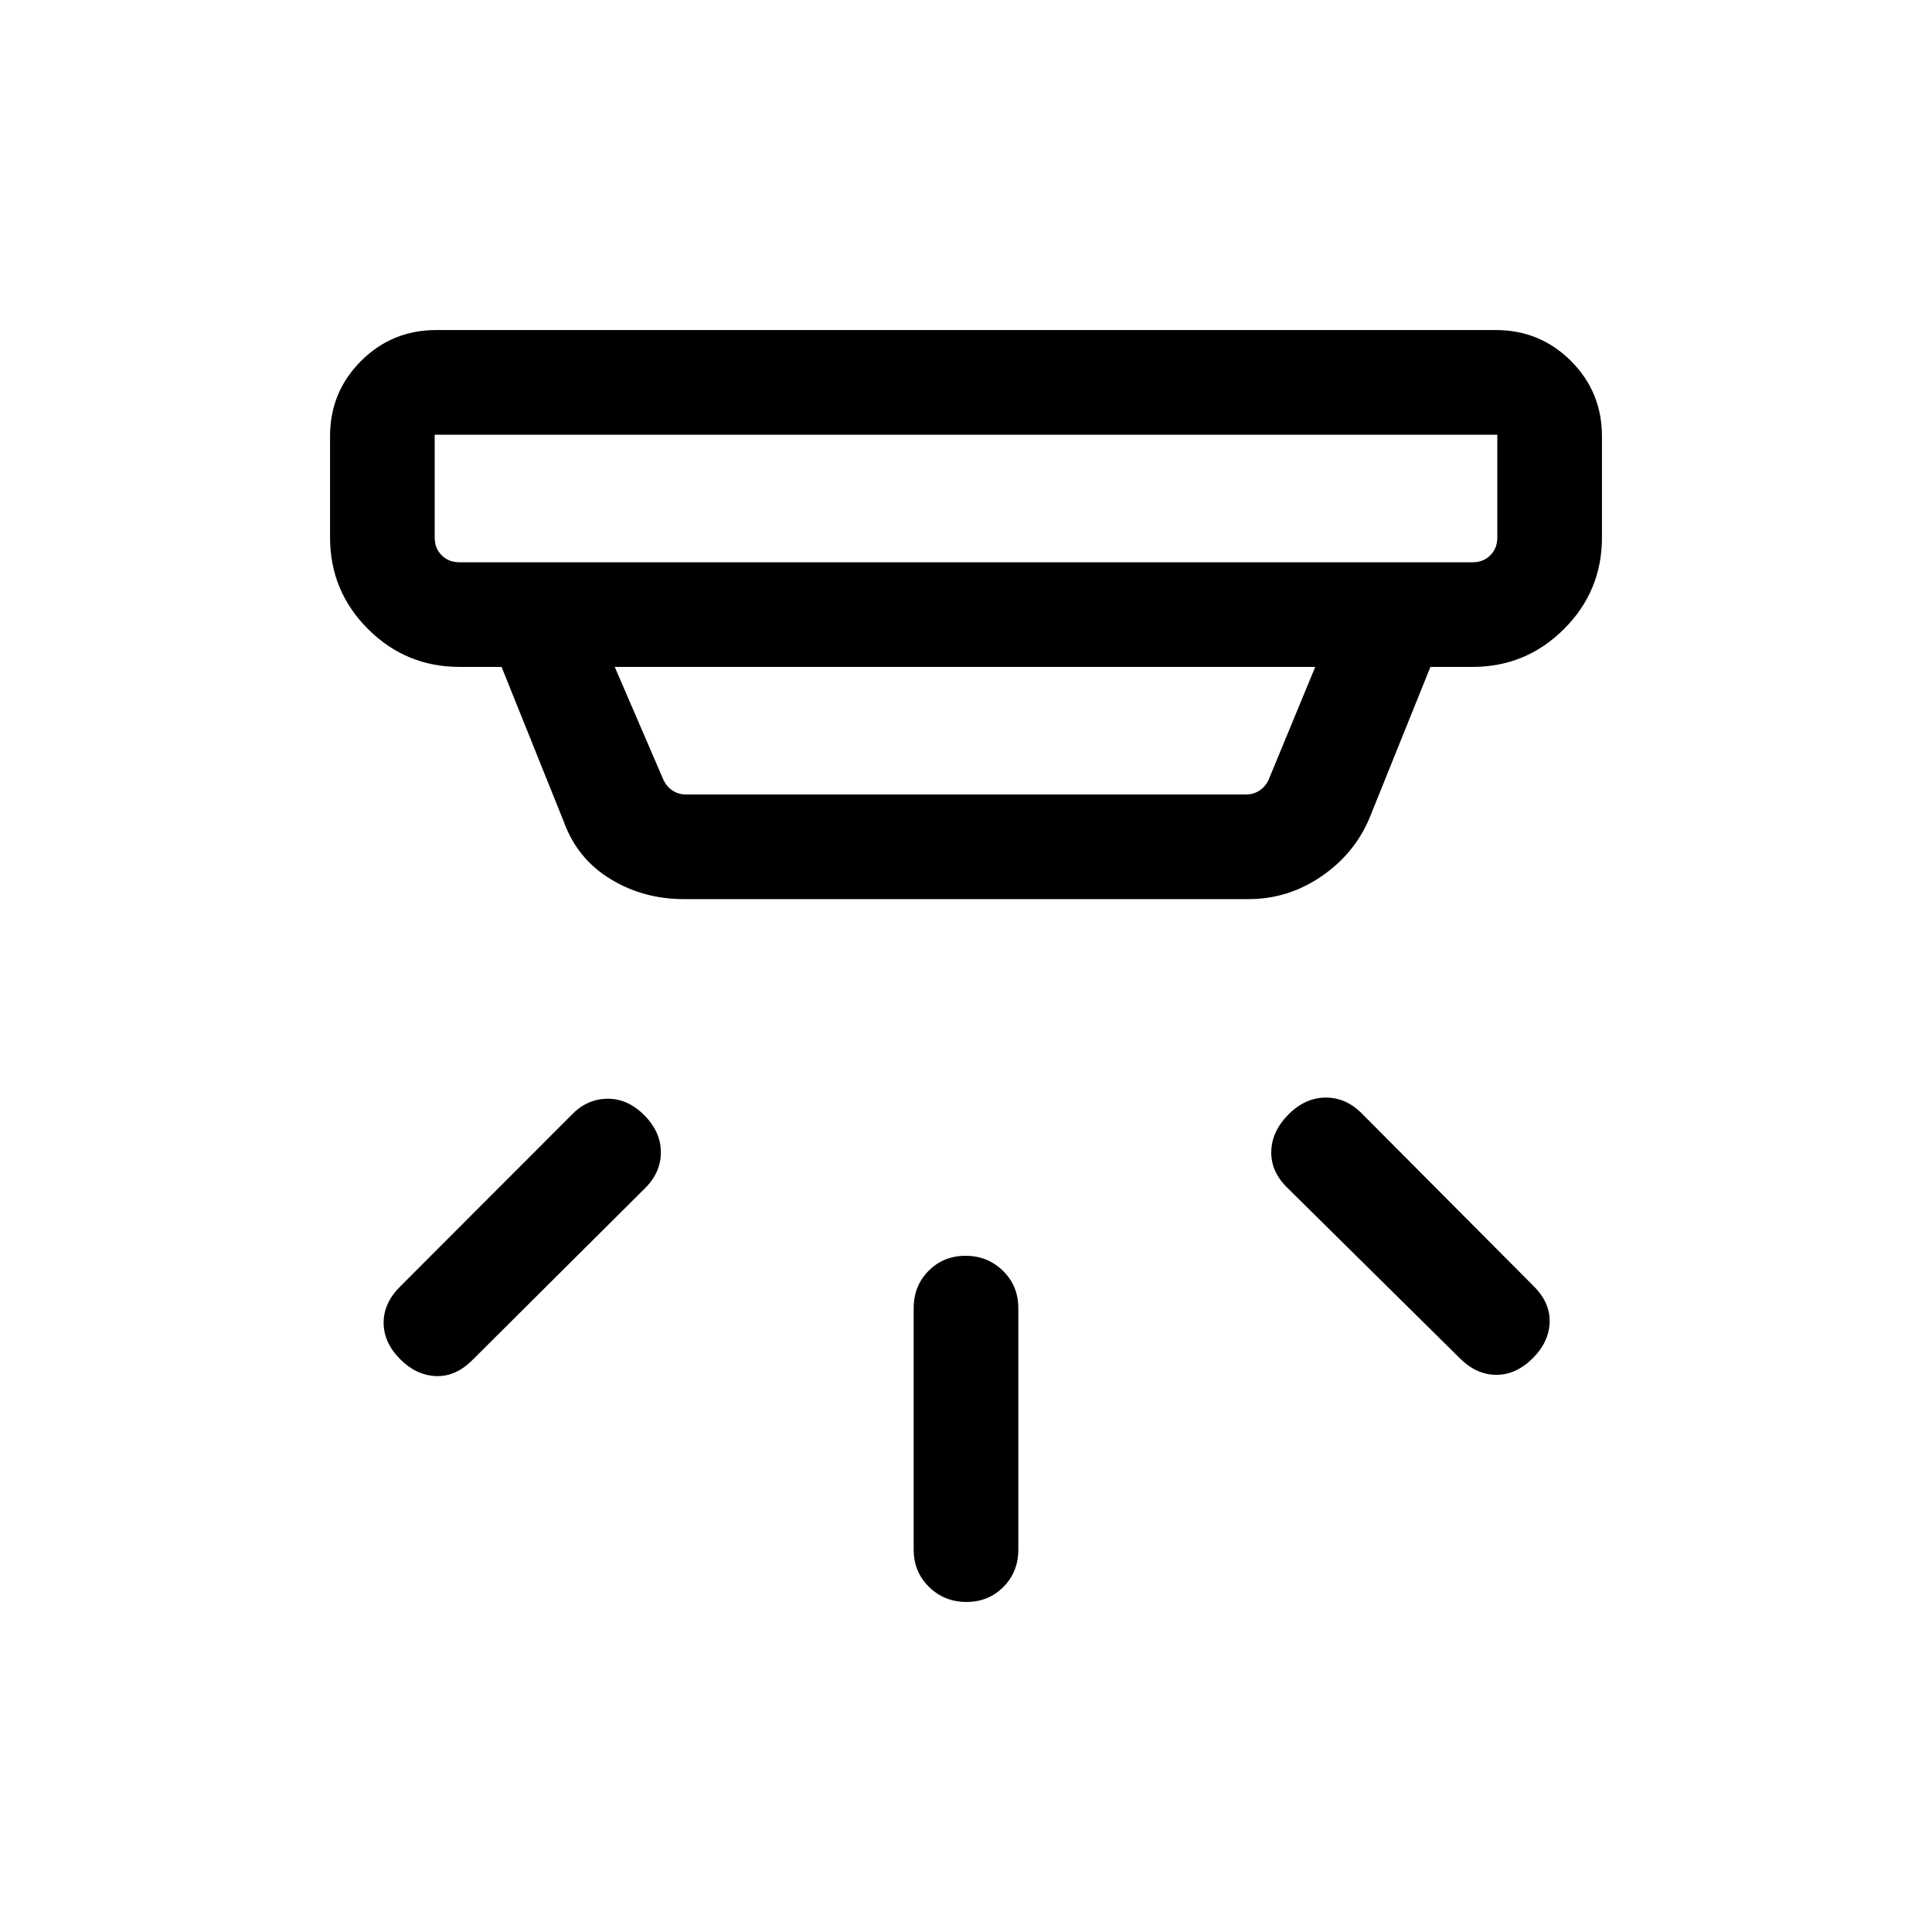 <svg viewBox="0 -960 960 960"><path d="M480.21-164q-10.98 0-18.59-7.47Q454-178.93 454-190v-120q0-11.07 7.41-18.53 7.4-7.47 18.38-7.47 10.98 0 18.59 7.47Q506-321.07 506-310v120q0 11.07-7.41 18.53-7.4 7.47-18.38 7.47Zm281.48-121.16q-8.31 8.31-18.19 8.31t-18.19-8.31l-86-85q-7.92-7.92-7.62-17.88.31-9.96 8.62-18.27 8.31-8.31 18.55-8.31t18.22 8.31l85 85.39q8.3 8.3 7.92 18.07-.39 9.77-8.31 17.69Zm-562.77.62q-8.3-8.31-8.3-18.19 0-9.89 8.3-18.08l85-85.11q7.56-7.93 17.71-8.12 10.14-.19 18.45 8.12 8.3 8.3 8.3 18.55 0 10.24-8.3 18.21l-85.39 85q-8.31 8.31-18.07 7.93-9.77-.39-17.7-8.31ZM216-744v51.08q0 5.38 3.46 8.84 3.46 3.47 8.85 3.47h503.38q5.39 0 8.85-3.47 3.46-3.46 3.46-8.84V-744H216Zm89.46 115.38 23.85 55.31q1.54 3.85 4.61 5.96 3.08 2.12 6.93 2.12h278.3q3.85 0 6.93-2.12 3.07-2.11 4.61-5.96l22.85-55.31H305.46Zm34.39 115.39q-20.25 0-36.67-10.08-16.41-10.08-23.03-28.38l-30.92-76.93h-20.92q-26.62 0-45.47-18.84Q164-666.3 164-692.92v-50.31q0-22.01 15.38-37.39Q194.76-796 216.77-796h526.46q22.01 0 37.39 15.38Q796-765.24 796-743.23v50.31q0 26.62-18.84 45.46-18.85 18.84-45.47 18.84h-20.92l-30.39 75.39q-7.49 17.59-23.94 28.8-16.44 11.2-36.13 11.2H339.85ZM216-744v63.39V-744Z"/></svg>